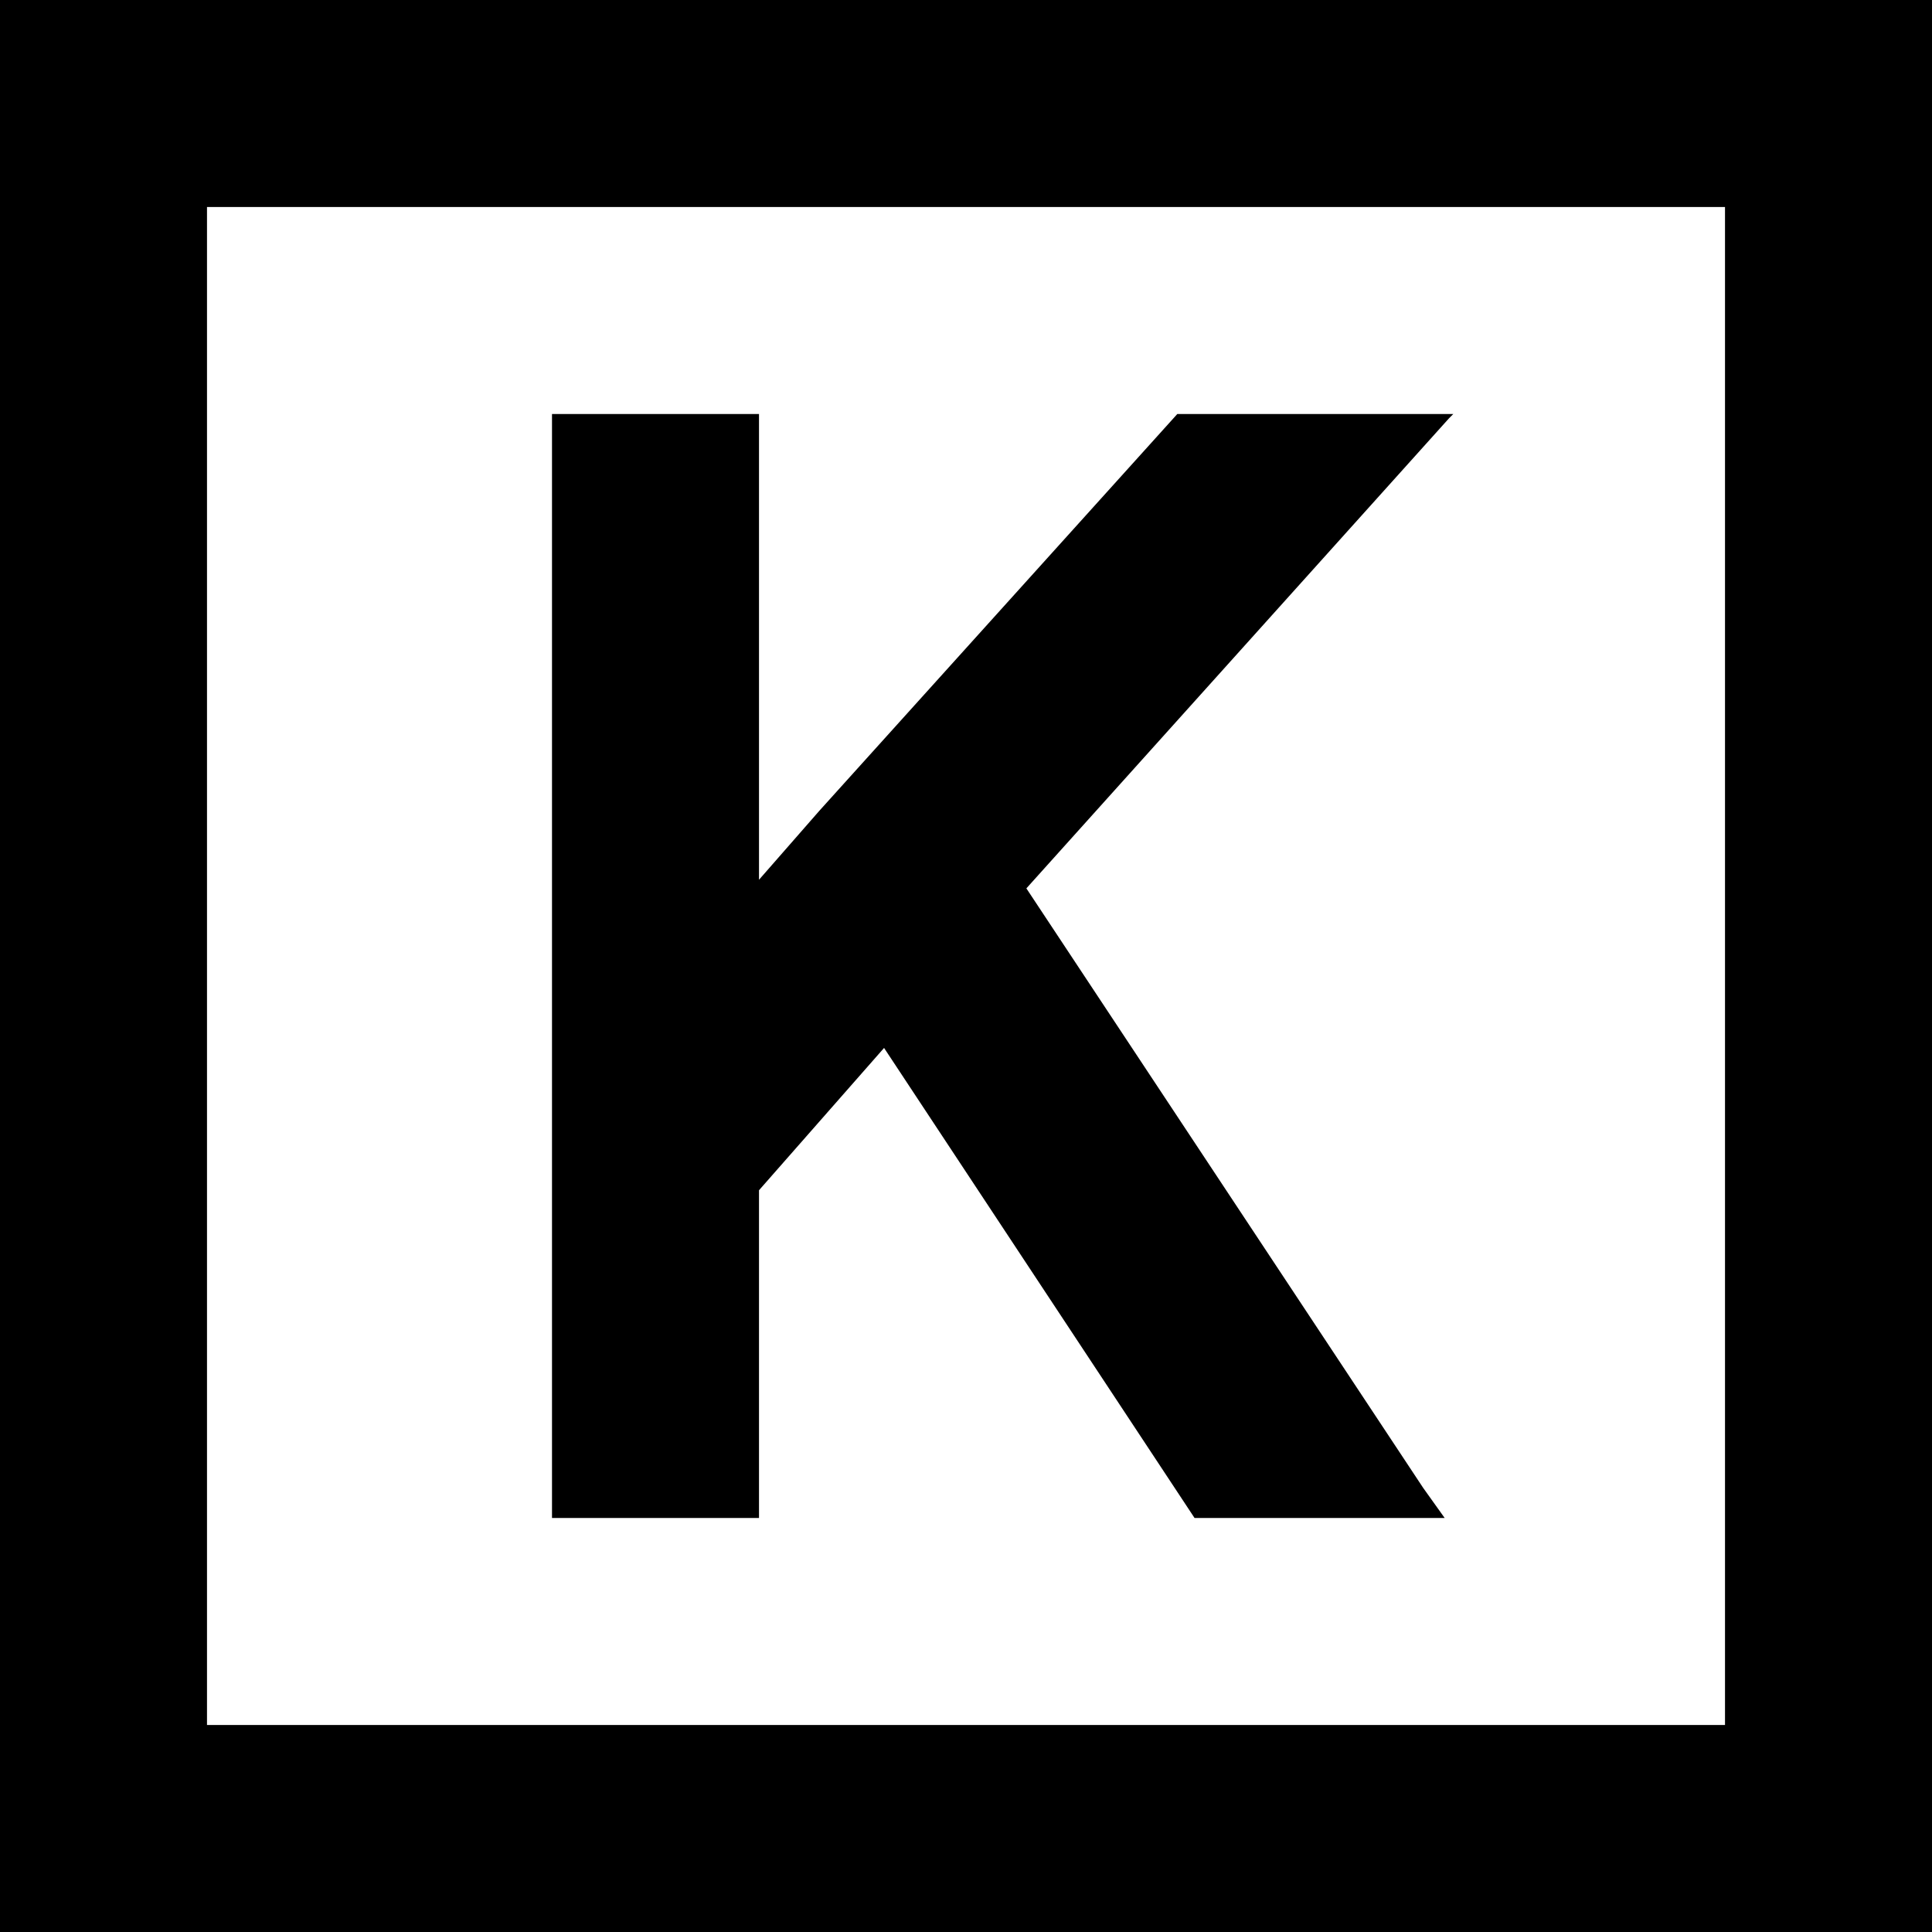 <svg viewBox="0 0 448 448">
  <path
    d="M 48 48 L 48 400 L 400 400 L 400 48 L 48 48 L 48 48 Z M 0 0 L 48 0 L 400 0 L 448 0 L 448 48 L 448 400 L 448 448 L 400 448 L 48 448 L 0 448 L 0 400 L 0 48 L 0 0 L 0 0 Z M 337 96 L 336 97 L 238 206 L 330 345 L 335 352 L 277 352 L 205 243 L 176 276 L 176 328 L 176 352 L 128 352 L 128 328 L 128 267 L 128 120 L 128 96 L 176 96 L 176 120 L 176 204 L 190 188 L 273 96 L 337 96 L 337 96 Z"
  />
</svg>